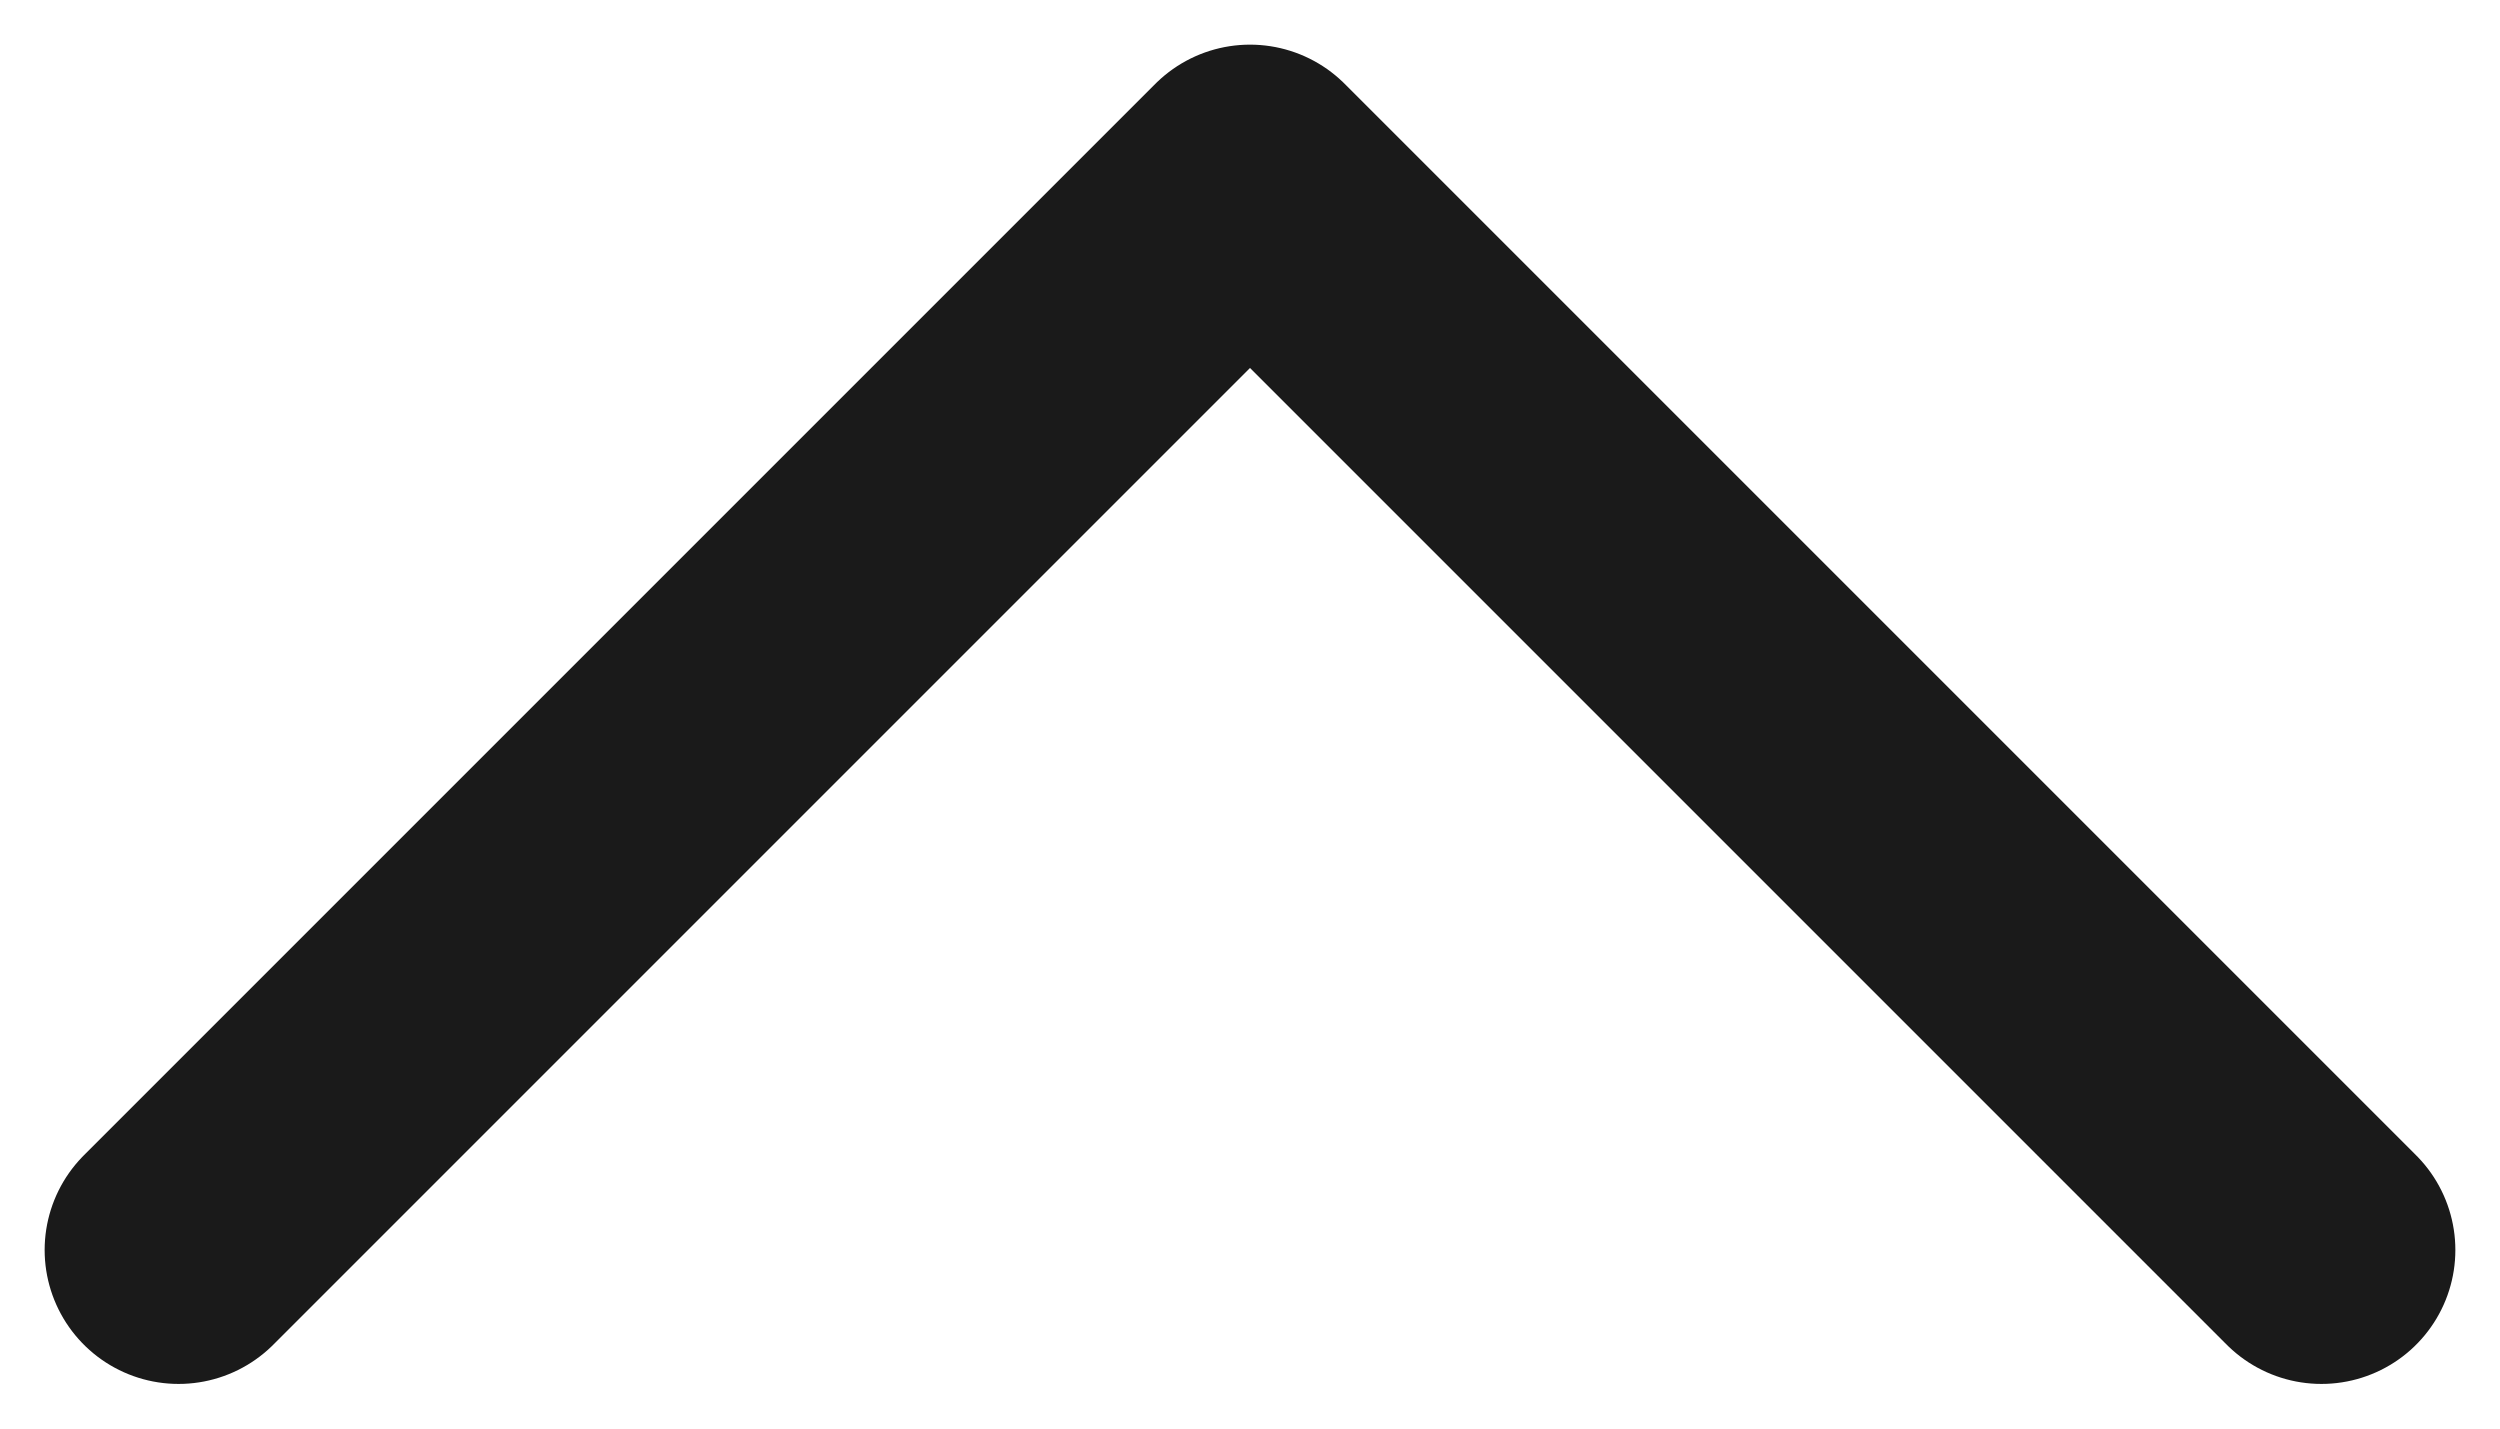 <svg width="14" height="8" viewBox="0 0 14 8" fill="none" xmlns="http://www.w3.org/2000/svg">
<path d="M13 7L7 1L1 7" stroke="#1A1A1A" stroke-width="1.5" stroke-linecap="round" stroke-linejoin="round"/>
</svg>
